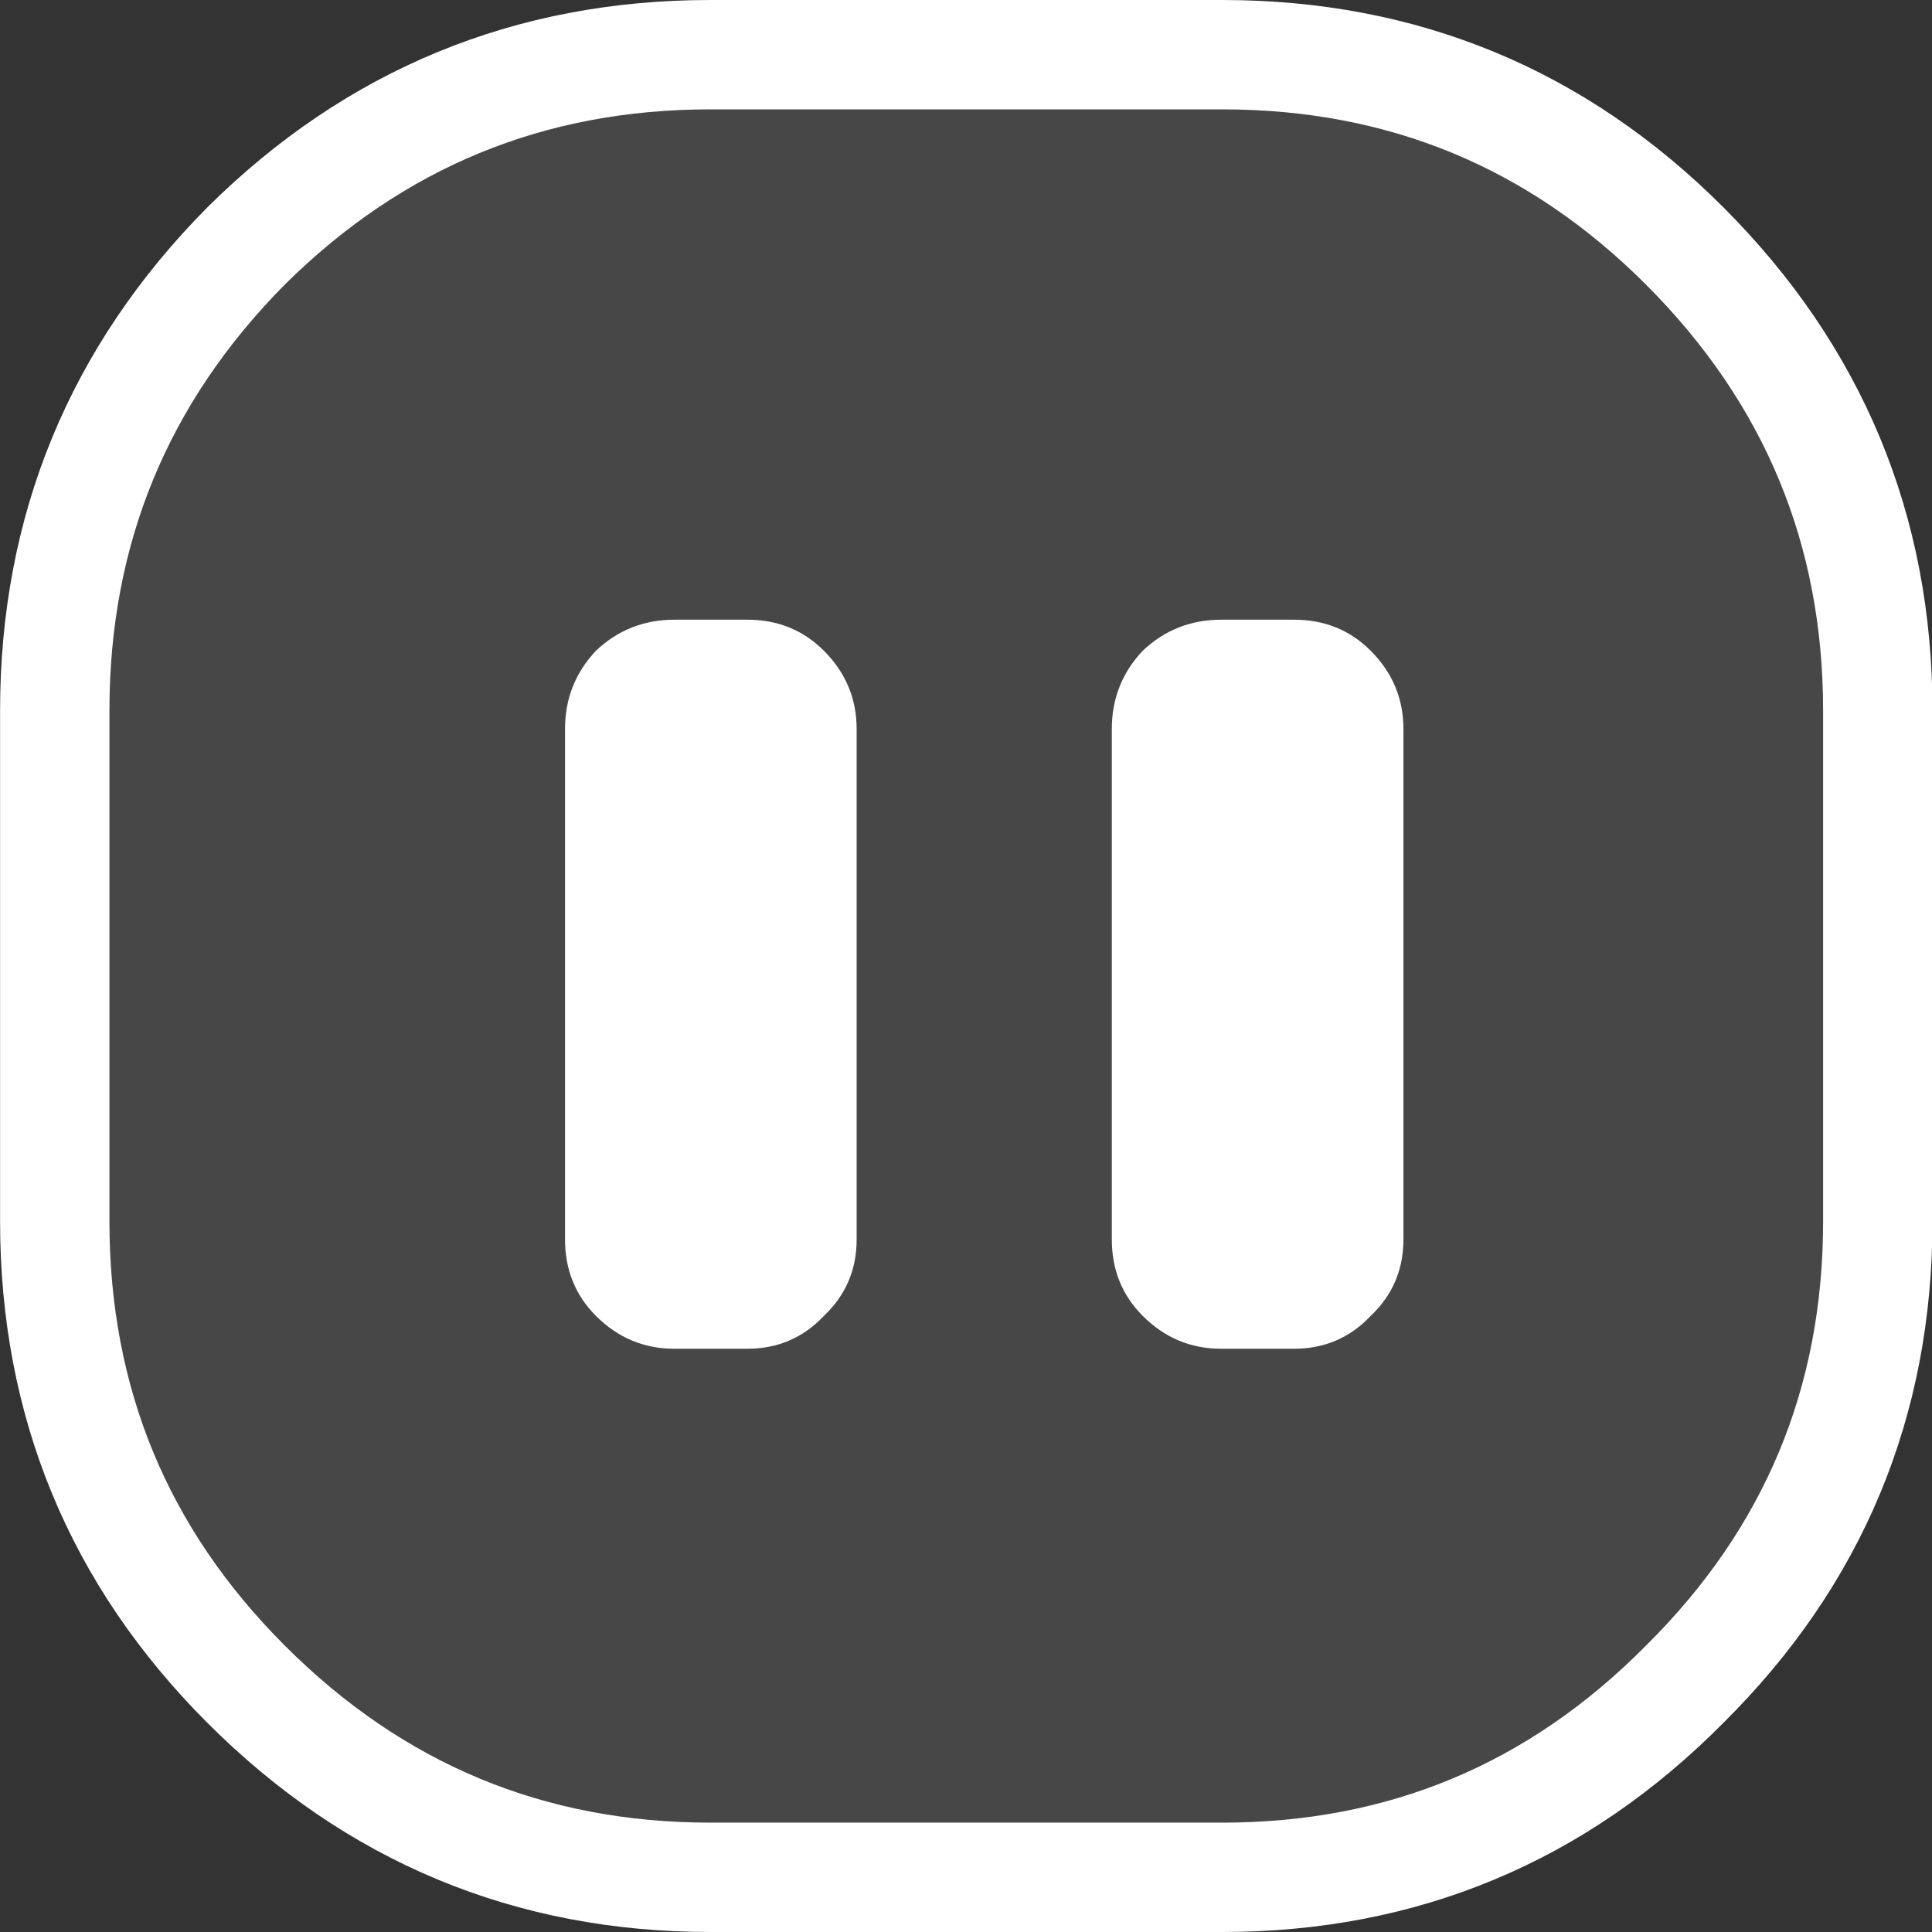 
<svg xmlns="http://www.w3.org/2000/svg" version="1.1" xmlns:xlink="http://www.w3.org/1999/xlink" preserveAspectRatio="none" x="0px" y="0px" width="53px" height="53px" viewBox="0 0 53 53">
<rect x="0" y="0" width="53" height="53" fill="#333333" stroke="none"/>
<defs>
<g id="Layer1_0_FILL">
<path fill="#FFFFFF" fill-opacity="0.098" stroke="none" d="
M 31.5 -0.5
L 17.45 -0.5
Q 10 -0.5 4.7 4.75 -0.55 10.05 -0.55 17.5
L -0.55 31.5
Q -0.55 38.95 4.7 44.2 10 49.5 17.45 49.5
L 31.5 49.5
Q 38.95 49.5 44.2 44.2 49.5 38.95 49.5 31.5
L 49.5 17.5
Q 49.5 10.05 44.2 4.75 38.95 -0.5 31.5 -0.5 Z"/>
</g>

<g id="Layer1_1_FILL">
<path fill="#FFFFFF" stroke="none" d="
M 22.55 20.6
Q 21.7 19.75 20.45 19.75
L 18.45 19.75
Q 17.2 19.75 16.3 20.6 15.45 21.5 15.45 22.75
L 15.45 36.75
Q 15.45 38 16.3 38.85 17.2 39.75 18.45 39.75
L 20.45 39.75
Q 21.7 39.75 22.55 38.85 23.45 38 23.45 36.75
L 23.45 22.75
Q 23.45 21.5 22.55 20.6 Z"/>
</g>

<g id="Layer1_2_FILL">
<path fill="#FFFFFF" stroke="none" d="
M 22.55 20.6
Q 21.7 19.75 20.45 19.75
L 18.45 19.75
Q 17.2 19.75 16.3 20.6 15.45 21.5 15.45 22.75
L 15.45 36.75
Q 15.45 38 16.3 38.85 17.2 39.75 18.45 39.75
L 20.45 39.75
Q 21.7 39.75 22.55 38.85 23.45 38 23.45 36.75
L 23.45 22.75
Q 23.45 21.5 22.55 20.6 Z"/>
</g>

<path id="Layer1_0_1_STROKES" stroke="#FFFFFF" stroke-width="3" stroke-linejoin="round" stroke-linecap="round" fill="none" d="
M 19.486 1.5
L 33.525 1.5
Q 40.97 1.5 46.216 6.75 51.511 12.05 51.511 19.5
L 51.511 33.5
Q 51.511 40.95 46.216 46.2 40.97 51.5 33.525 51.5
L 19.486 51.5
Q 12.042 51.5 6.746 46.2 1.5 40.95 1.5 33.5
L 1.5 19.5
Q 1.5 12.05 6.746 6.75 12.042 1.5 19.486 1.5 Z"/>
</defs>

<g transform="matrix( 0.999, 0, 0, 1, 2.05,2) ">
<use xlink:href="#Layer1_0_FILL"/>

<use xlink:href="#Layer1_0_1_STROKES" transform="matrix( 1.001, 0, 0, 1, -2.05,-2) "/>
</g>

<g transform="matrix( 1, 0, 0, 1, 0.05,-2.75) ">
<use xlink:href="#Layer1_1_FILL"/>
</g>

<g transform="matrix( 1, 0, 0, 1, 15.05,-2.75) ">
<use xlink:href="#Layer1_2_FILL"/>
</g>
</svg>
